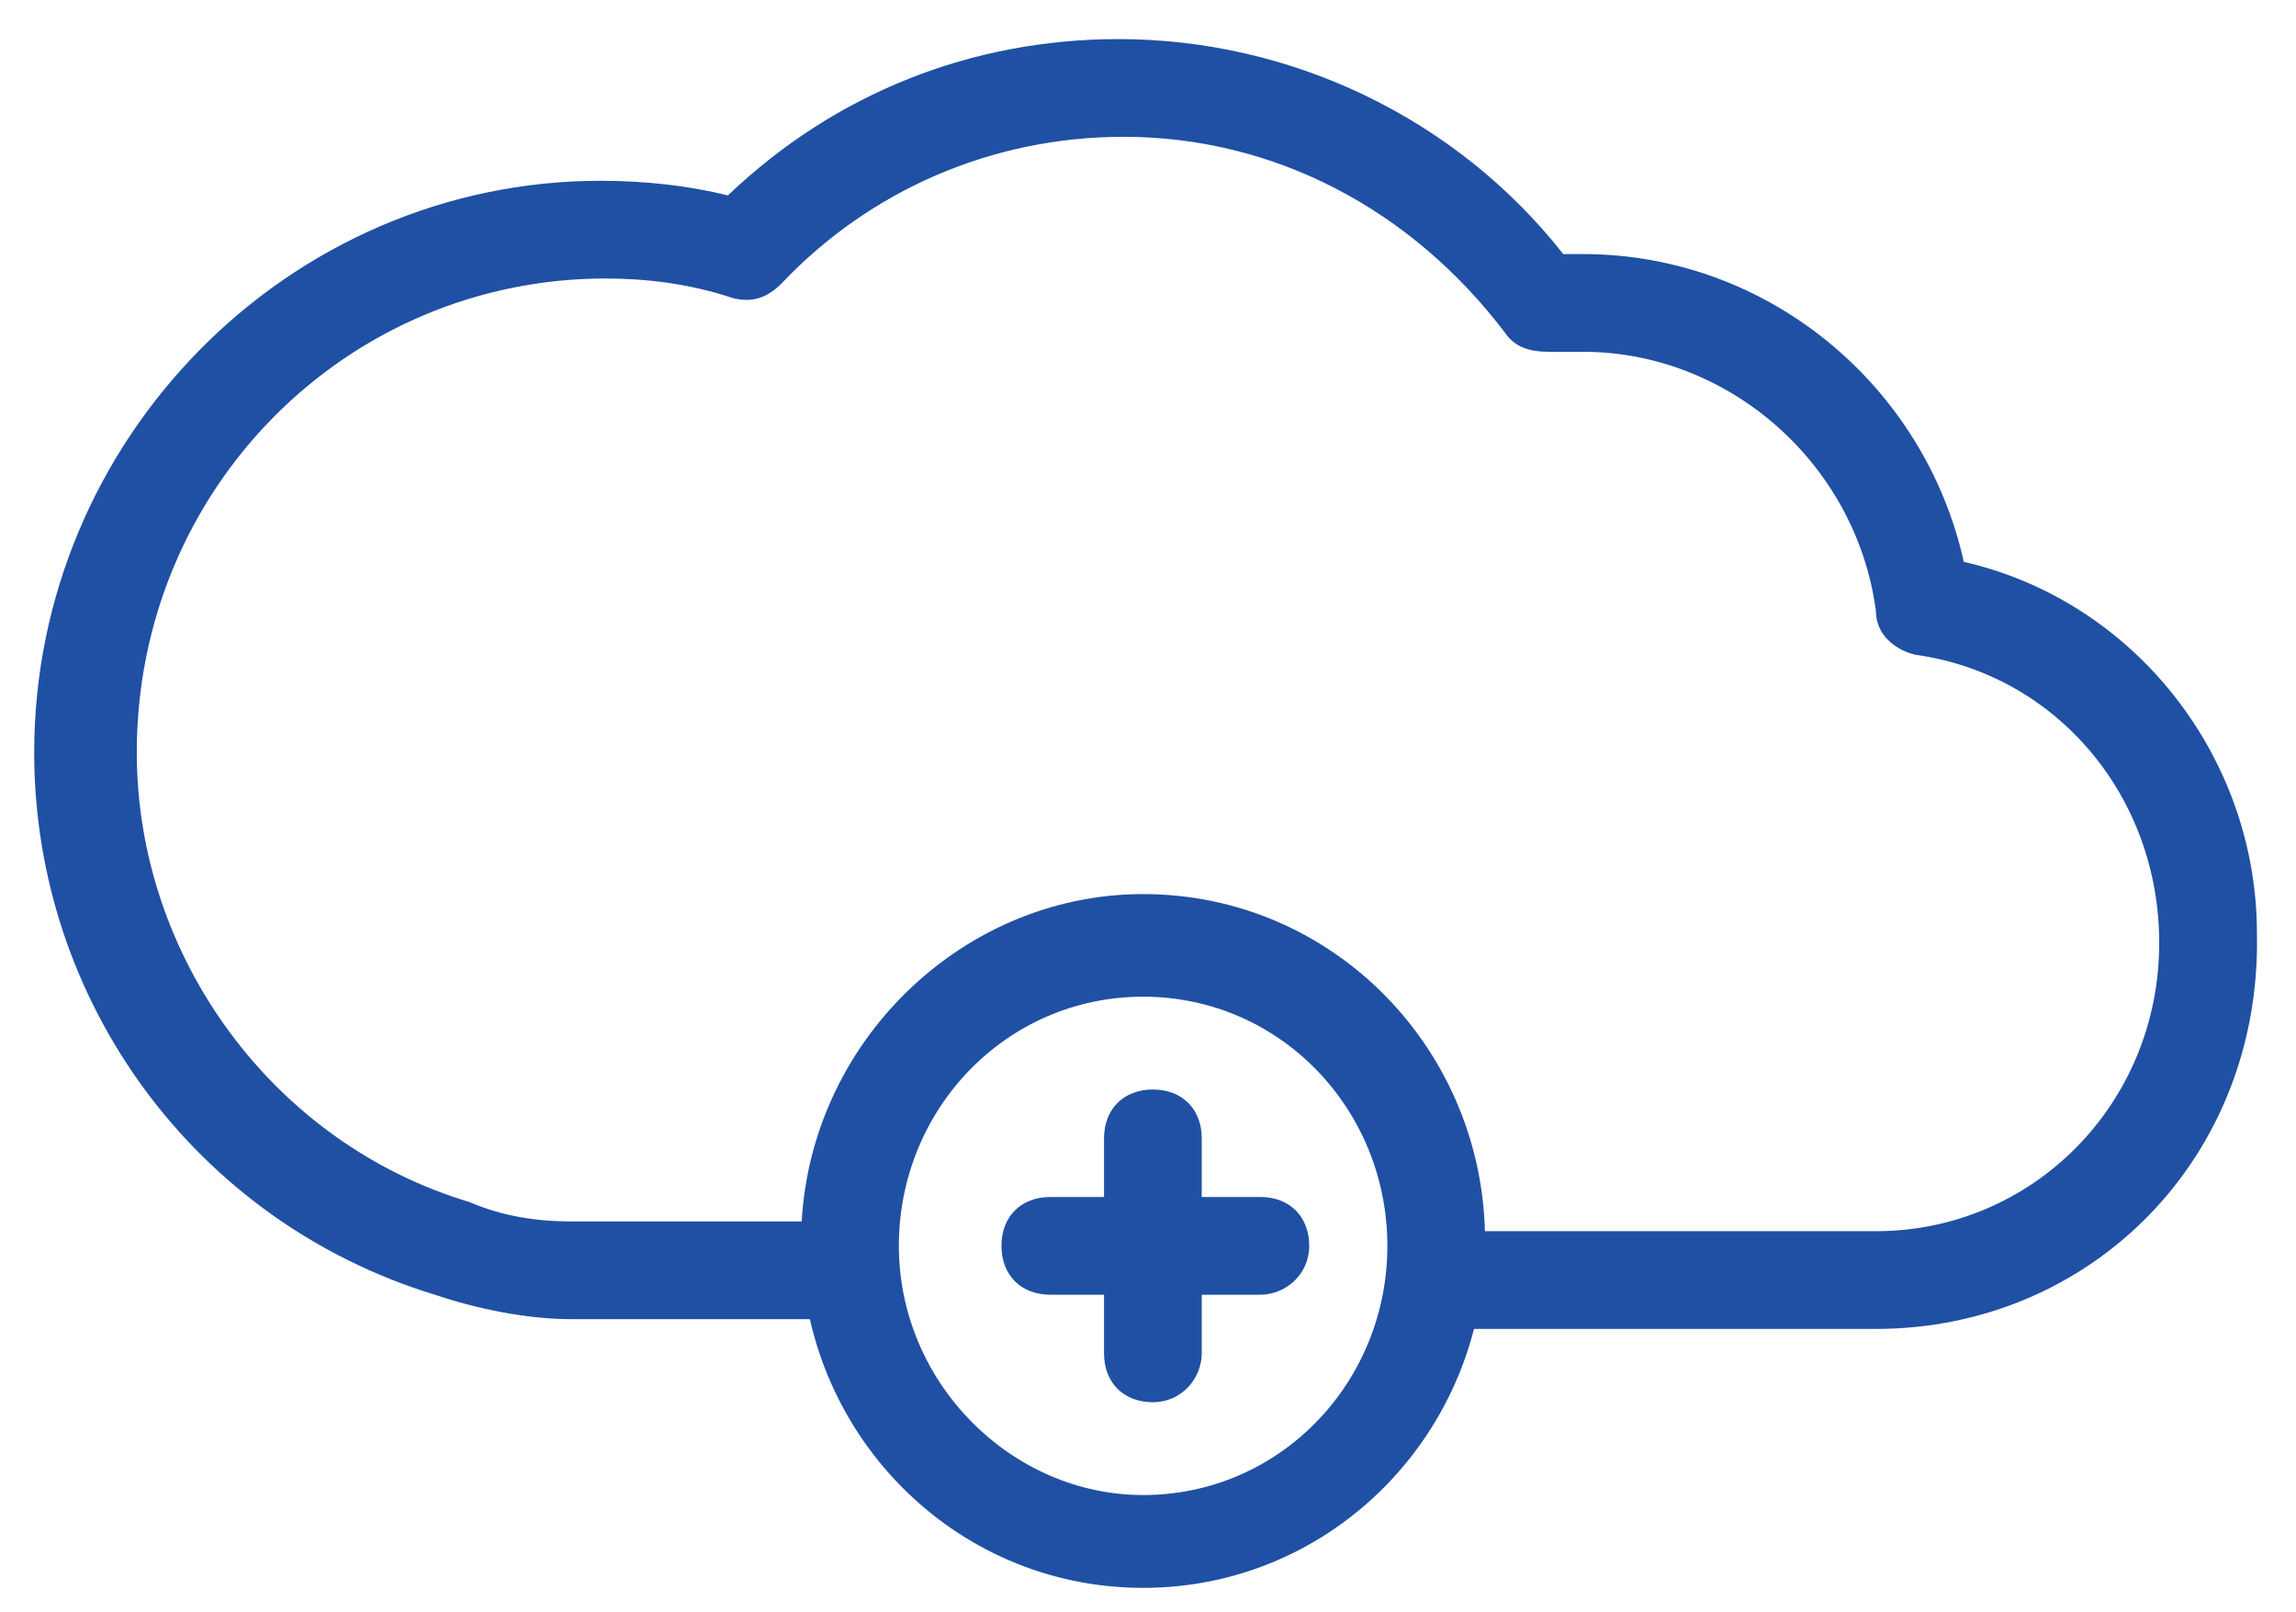 <?xml version="1.0" encoding="utf-8"?>
<!-- Generator: Adobe Illustrator 25.0.0, SVG Export Plug-In . SVG Version: 6.00 Build 0)  -->
<svg version="1.1" id="Слой_1" xmlns="http://www.w3.org/2000/svg" xmlns:xlink="http://www.w3.org/1999/xlink" x="0px" y="0px"
	 viewBox="0 0 47 33" style="enable-background:new 0 0 47 33;" xml:space="preserve">
<style type="text/css">
	.st0{fill:#1F50A4;}
</style>
<g>
	<path class="st0" d="M38.4,27.2h-8.3c-0.6,0-1-0.4-1-1s0.4-1,1-1h8.3c3.2,0,5.8-2.6,5.8-5.9c0-3-2.1-5.5-5-5.9
		c-0.4-0.1-0.8-0.4-0.8-0.9c-0.4-3-3-5.3-6-5.3c-0.2,0-0.5,0-0.7,0c-0.4,0-0.7-0.1-0.9-0.4c-1.9-2.5-4.7-4-7.8-4c-2.7,0-5.2,1.1-7,3
		c-0.3,0.3-0.6,0.4-1,0.3c-0.9-0.3-1.8-0.4-2.6-0.4c-5.3,0-9.6,4.3-9.6,9.7c0,4.2,2.8,8,6.8,9.2c0.7,0.3,1.4,0.4,2.1,0.4h5.4
		c0.6,0,1,0.4,1,1s-0.4,1-1,1h-5.4c-0.9,0-1.9-0.2-2.8-0.5c-4.9-1.5-8.2-6-8.2-11.1c0-6.4,5.2-11.7,11.6-11.7c0.9,0,1.8,0.1,2.6,0.3
		c2.2-2.1,5-3.2,8-3.2c3.5,0,6.9,1.6,9.1,4.4c0.1,0,0.3,0,0.4,0c3.8,0,7,2.7,7.8,6.3c3.5,0.8,6,4,6,7.6
		C46.3,23.7,42.8,27.2,38.4,27.2z"/>
</g>
<g>
	<path class="st0" d="M23.4,32.5c-3.9,0-7-3.2-7-7.1s3.2-7.1,7-7.1c3.9,0,7,3.2,7,7.1S27.3,32.5,23.4,32.5z M23.4,20.4
		c-2.8,0-5,2.3-5,5.1s2.3,5.1,5,5.1c2.8,0,5-2.3,5-5.1S26.2,20.4,23.4,20.4z"/>
</g>
<g>
	<path class="st0" d="M23.6,28.7c-0.6,0-1-0.4-1-1v-4.4c0-0.6,0.4-1,1-1s1,0.4,1,1v4.4C24.6,28.2,24.2,28.7,23.6,28.7z"/>
</g>
<g>
	<path class="st0" d="M25.8,26.5h-4.3c-0.6,0-1-0.4-1-1s0.4-1,1-1h4.3c0.6,0,1,0.4,1,1S26.3,26.5,25.8,26.5z"/>
</g>
</svg>

